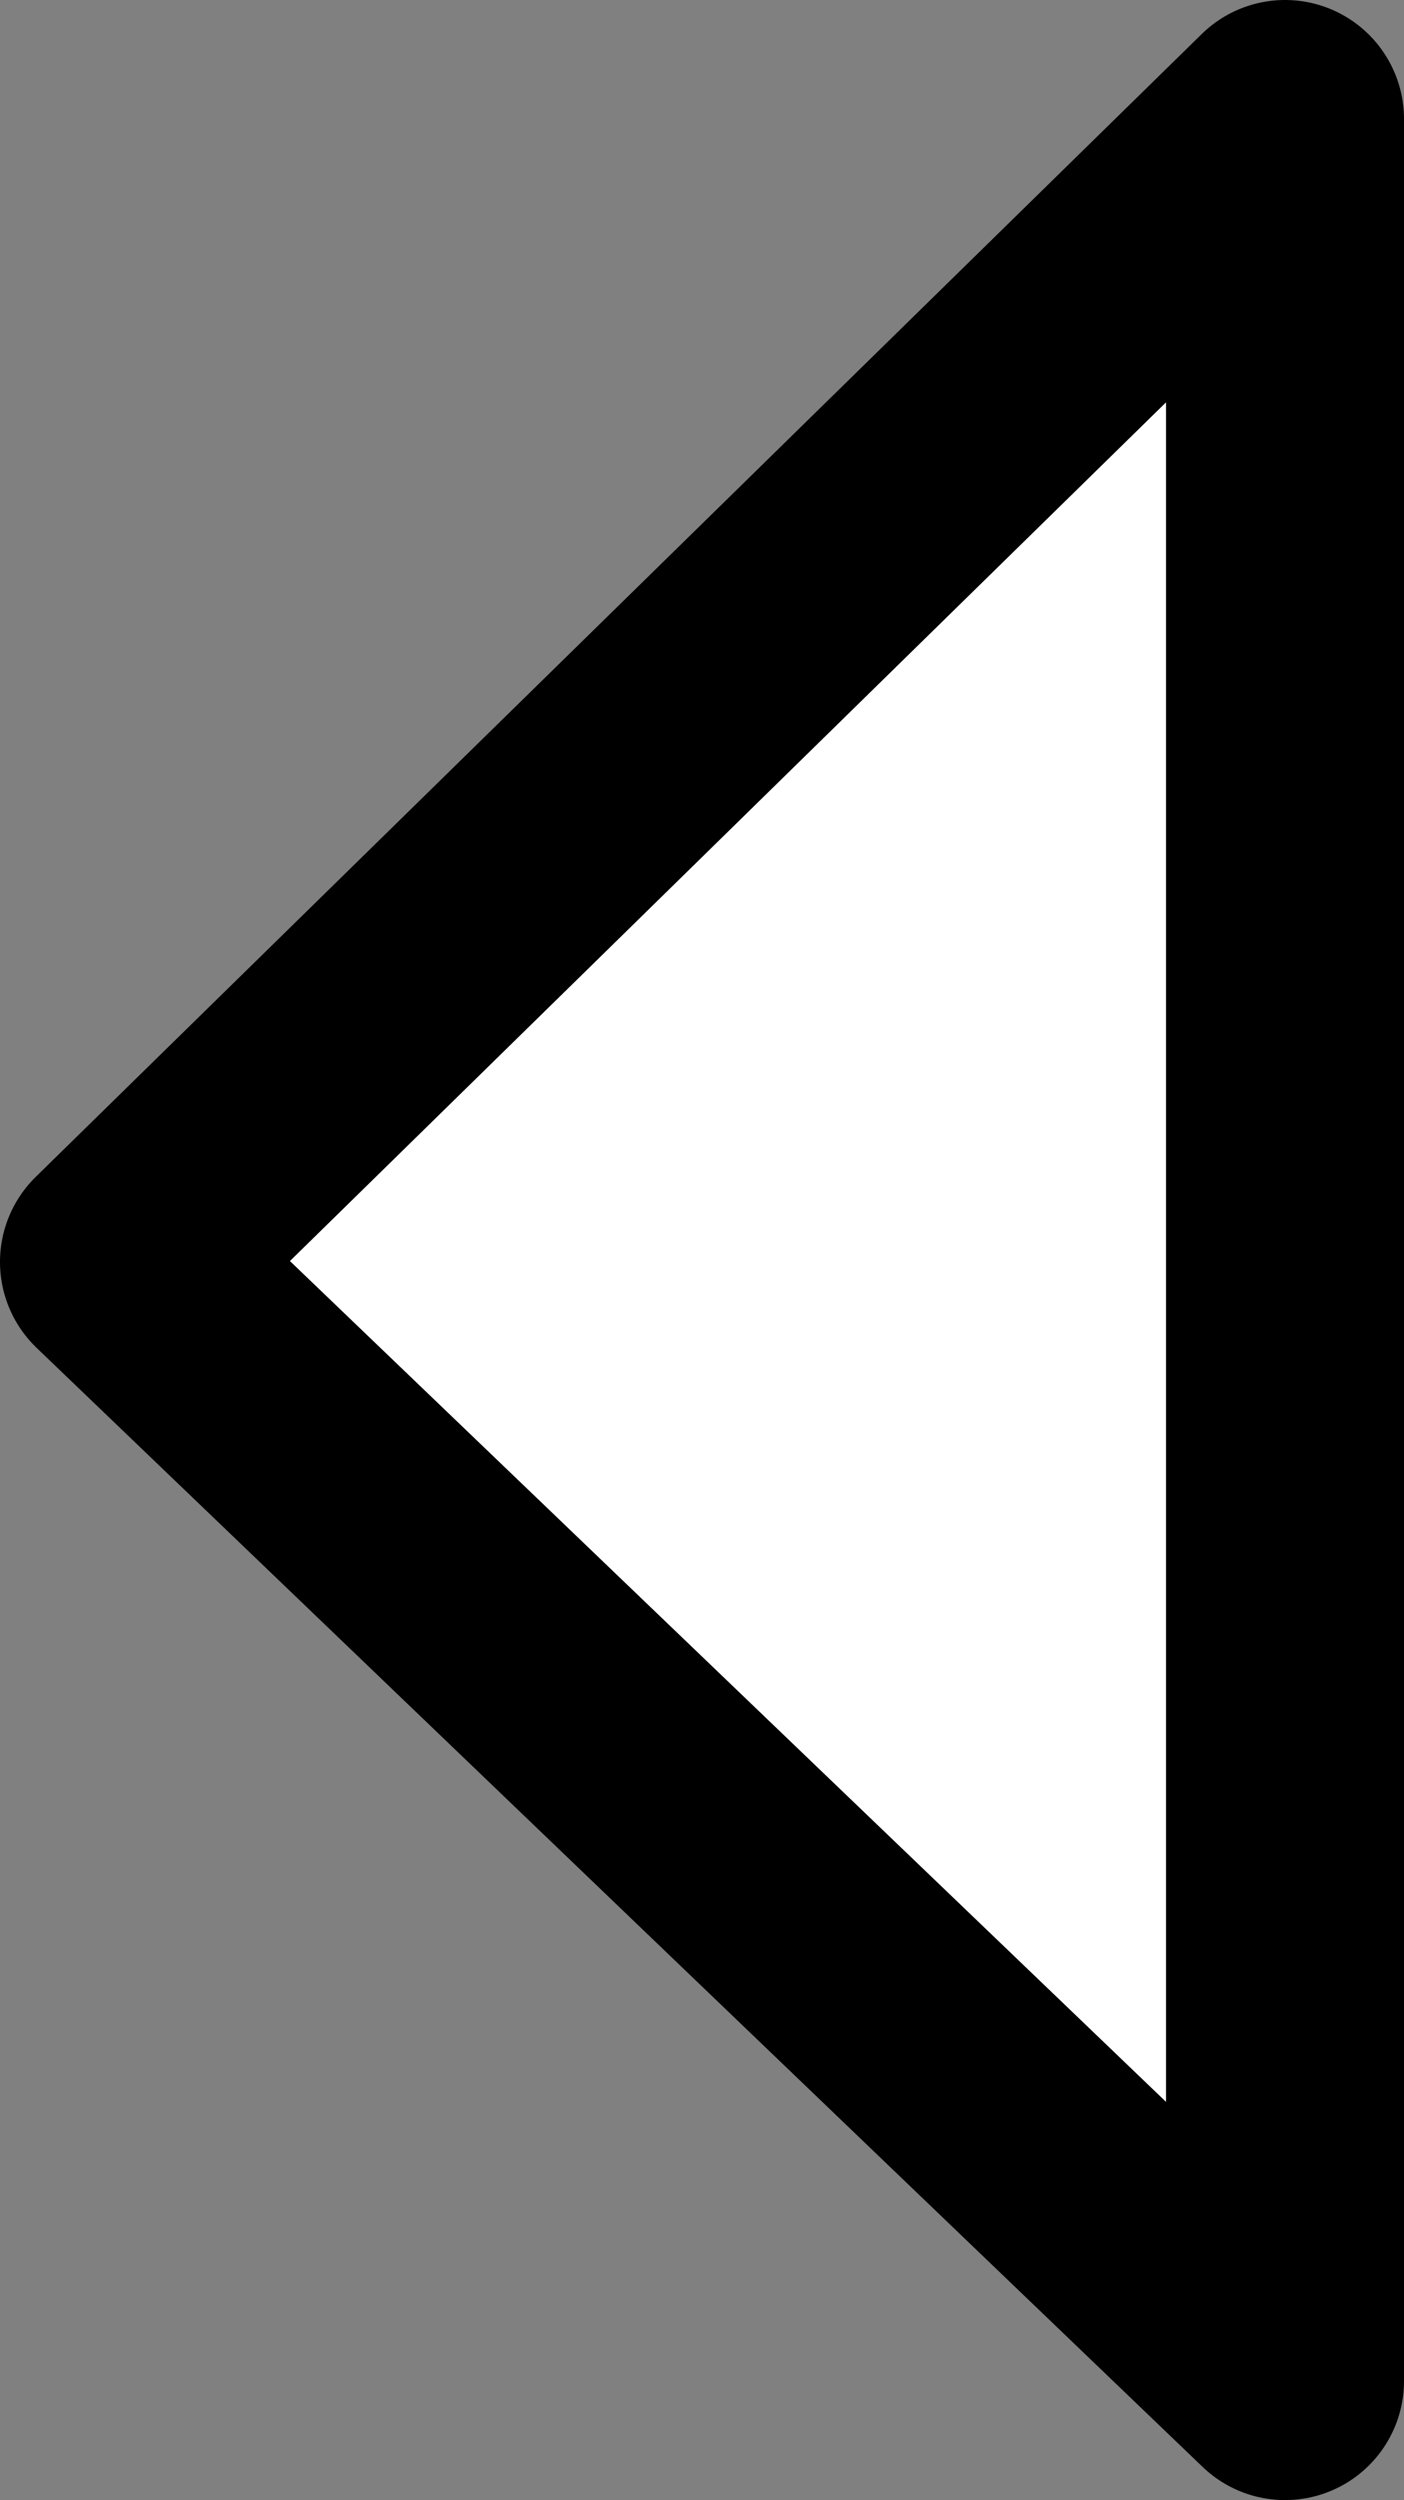 <svg width="59" height="105" viewBox="0 0 59 105" fill="none" xmlns="http://www.w3.org/2000/svg">
<rect x="0" y="0" width="59" height="105" fill="#808080" stroke="none"/>
<path d="M5 53L54 5V100L5 53Z" fill="white" stroke="black" stroke-width="10" stroke-linecap="round" stroke-linejoin="round"/>
</svg>
